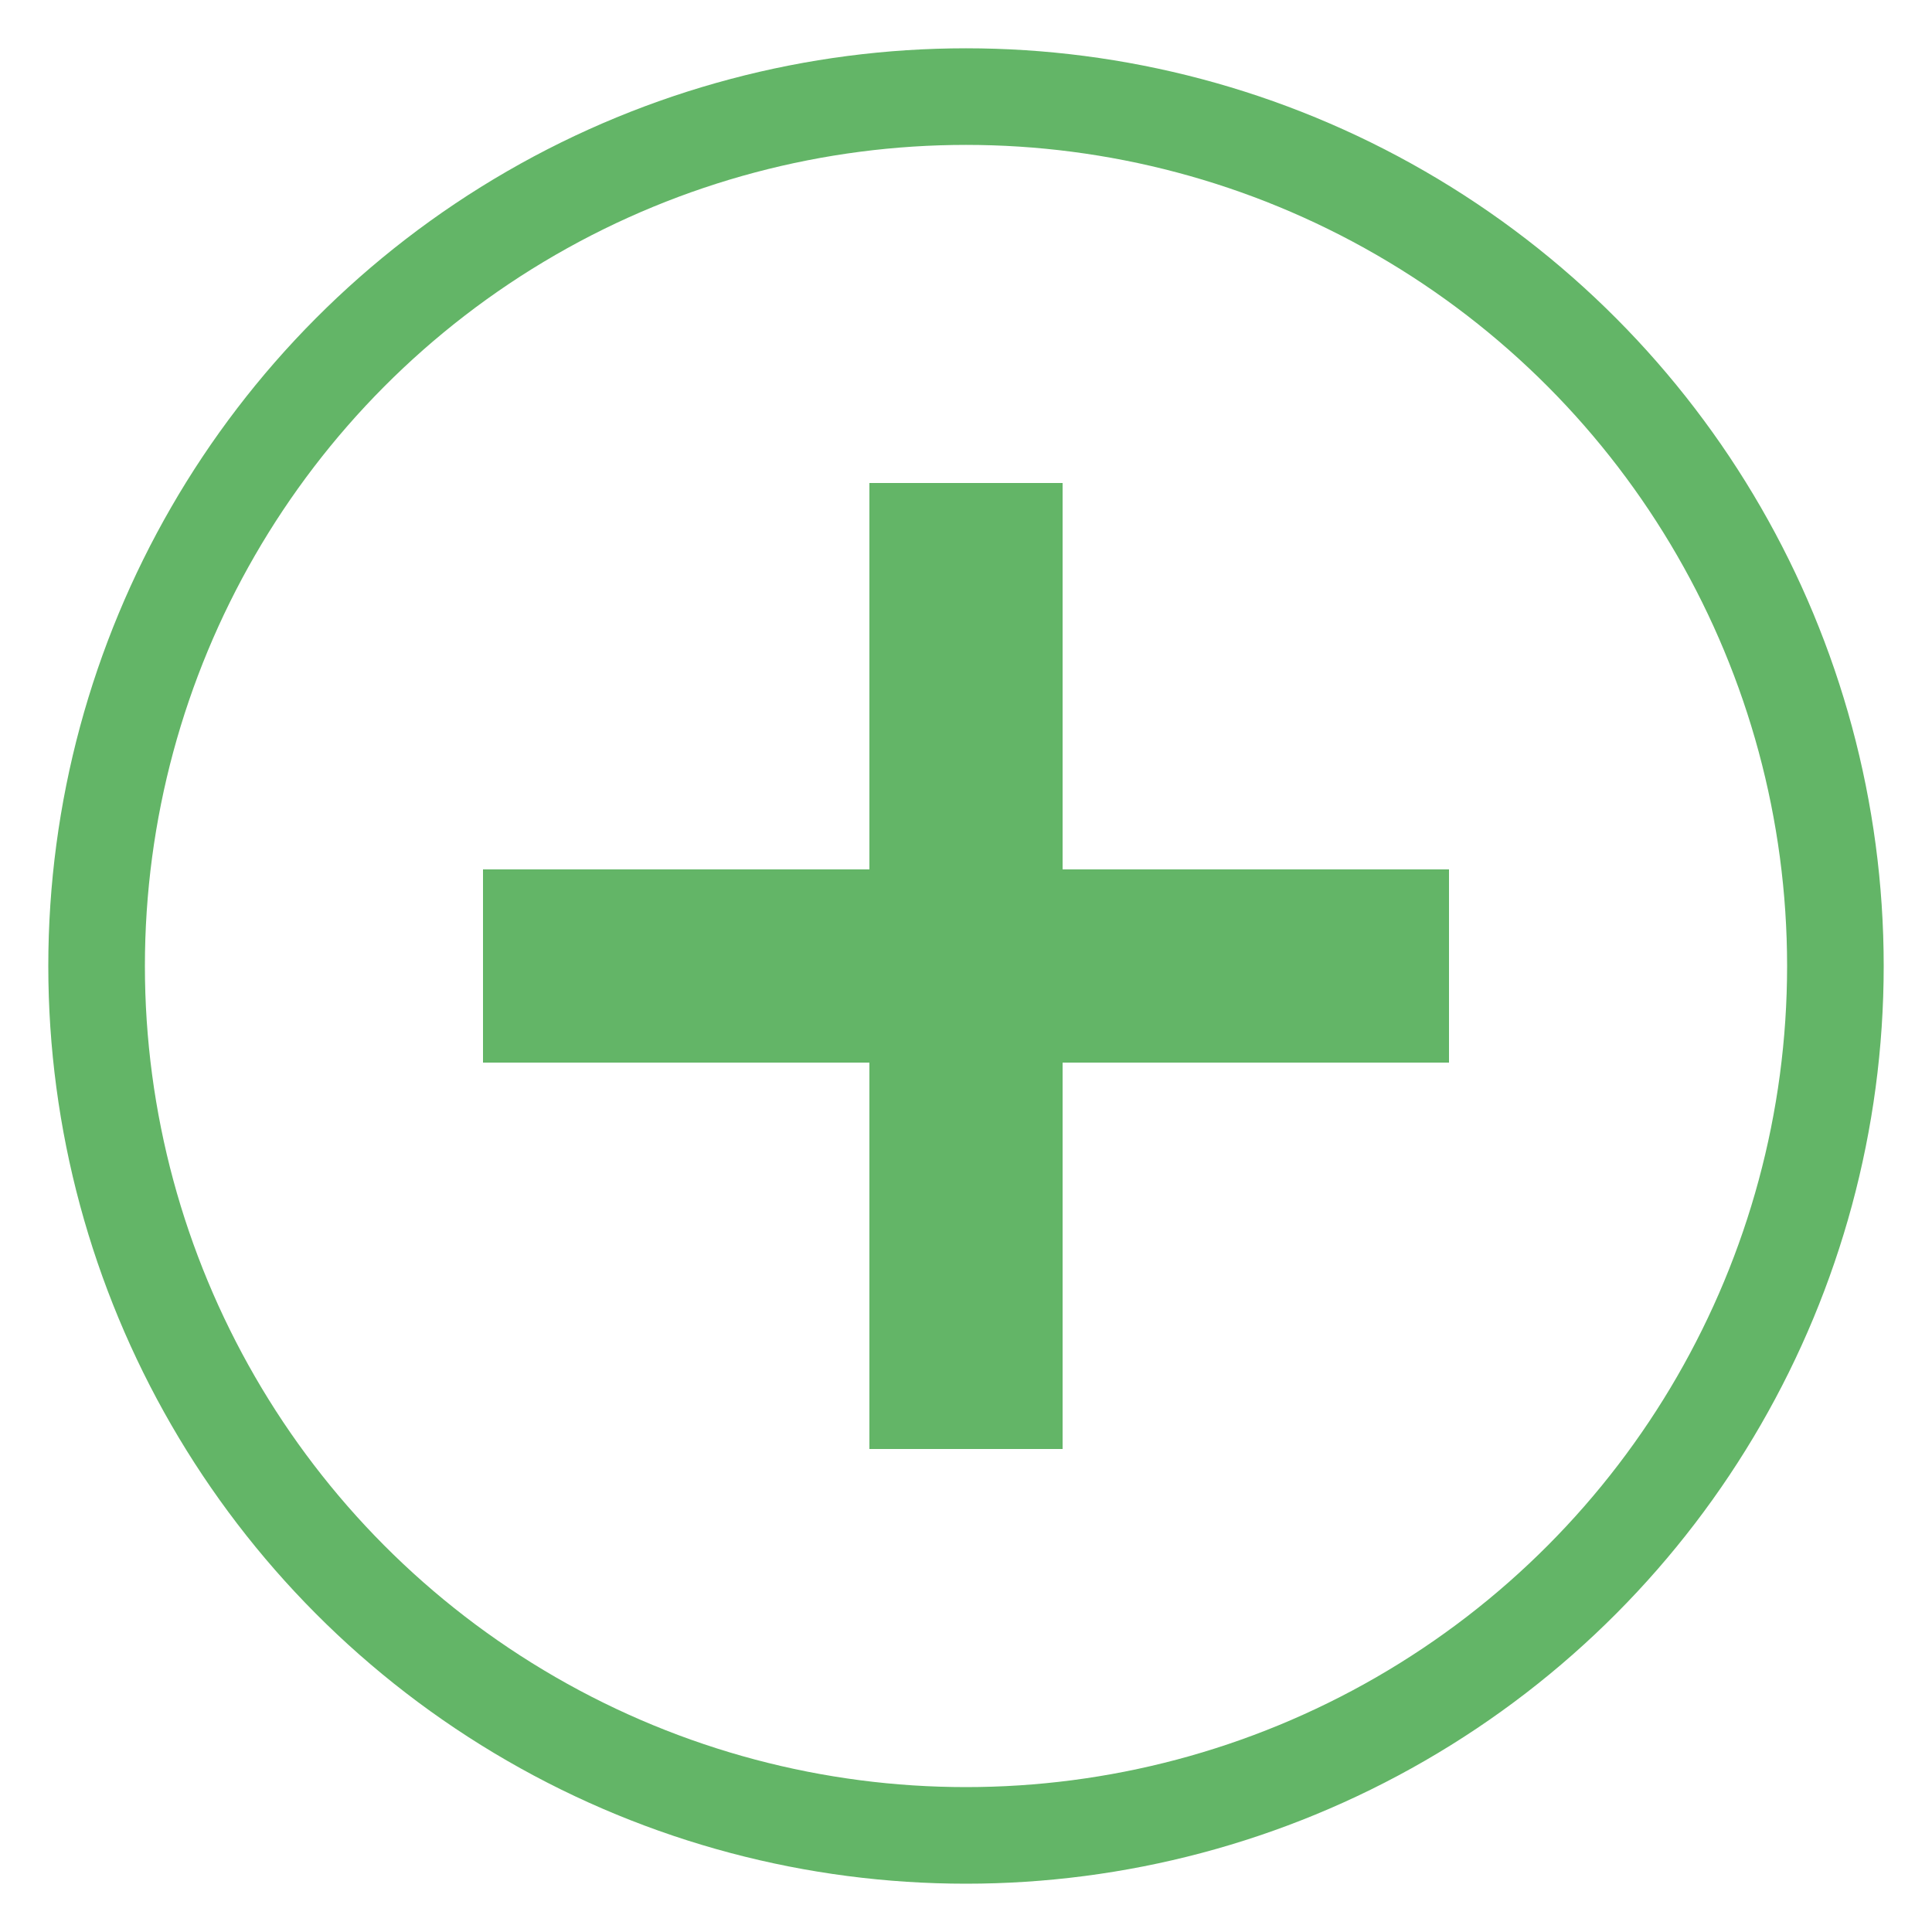 <?xml version="1.0" encoding="utf-8"?>
<svg width="20" height="20" xmlns="http://www.w3.org/2000/svg">
    <circle cx="10" cy="10" r="9" stroke="rgb(99, 181, 103)" stroke-width="1" fill="transparent"/>
    <line x1="5" y1="10" x2="15" y2="10" stroke="rgb(99, 181, 103)" stroke-width="2"/>
    <line x1="10" y1="5" x2="10" y2="15" stroke="rgb(99, 181, 103)" stroke-width="2"/>
</svg>
